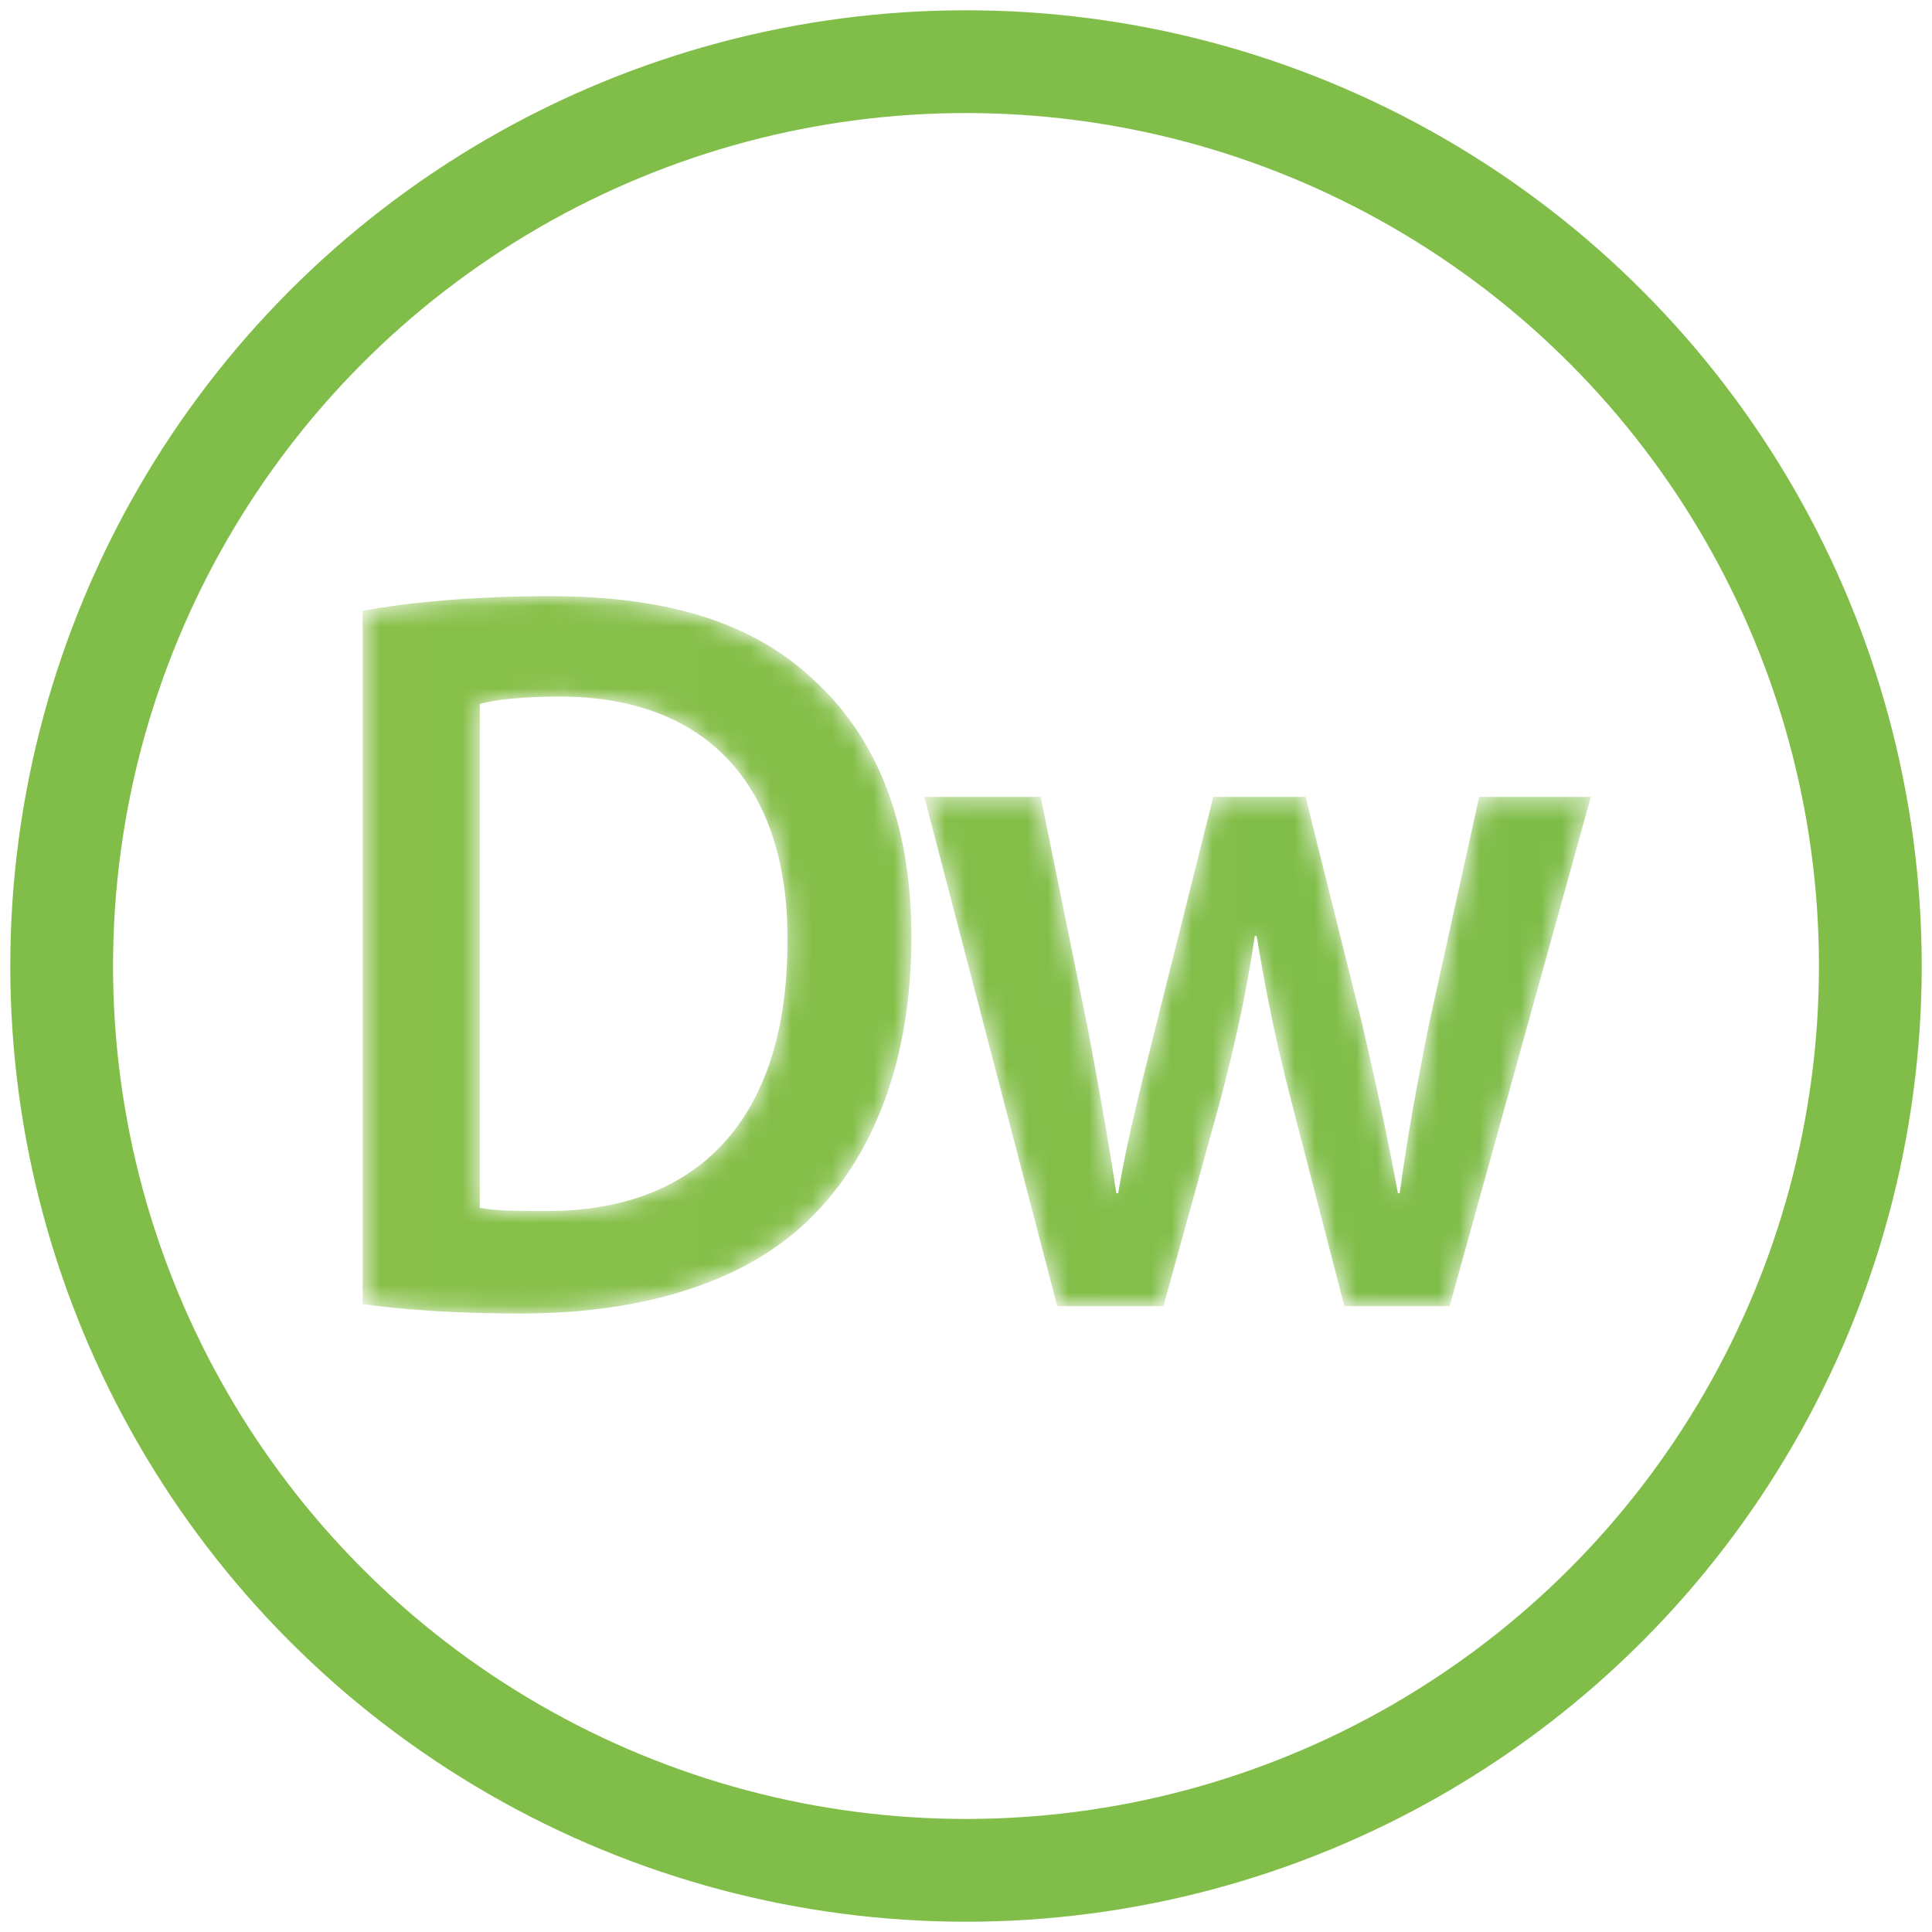 <?xml version="1.0" encoding="UTF-8"?>
<svg width="94px" height="94px" viewBox="0 0 94 94" version="1.1" xmlns="http://www.w3.org/2000/svg" xmlns:xlink="http://www.w3.org/1999/xlink">
    <!-- Generator: Sketch 52.6 (67491) - http://www.bohemiancoding.com/sketch -->
    <title>Group 47 Copy</title>
    <desc>Created with Sketch.</desc>
    <defs>
        <path d="M6.345,29.77 C7.133,29.922 8.337,29.922 9.497,29.922 C16.913,29.974 21.316,25.496 21.316,16.796 C21.363,9.215 17.377,4.891 10.239,4.891 C8.43,4.891 7.133,5.043 6.345,5.247 L6.345,29.77 Z M0.644,0.718 C3.146,0.261 6.345,0.006 9.728,0.006 C15.569,0.006 19.602,1.329 22.475,3.974 C25.489,6.671 27.343,10.741 27.343,16.593 C27.343,22.696 25.441,27.276 22.475,30.228 C19.37,33.332 14.41,34.908 8.337,34.908 C5,34.908 2.497,34.705 0.644,34.45 L0.644,0.718 Z" id="path-1"></path>
        <linearGradient x1="0.204%" y1="50.001%" x2="220.894%" y2="50.001%" id="linearGradient-3">
            <stop stop-color="#88C049" offset="0%"></stop>
            <stop stop-color="#7FBD49" offset="100%"></stop>
        </linearGradient>
        <path d="M6.14,0.384 L8.429,11.629 C8.923,14.274 9.417,16.971 9.821,19.668 L9.911,19.668 C10.361,16.971 11.079,14.225 11.709,11.68 L14.538,0.384 L19.029,0.384 L21.769,11.374 C22.443,14.274 23.026,16.971 23.521,19.668 L23.61,19.668 C23.97,16.971 24.464,14.274 25.048,11.374 L27.475,0.384 L32.908,0.384 L26.036,25.162 L20.915,25.162 L18.31,15.088 C17.638,12.494 17.144,10.153 16.649,7.151 L16.558,7.151 C16.11,10.205 15.526,12.646 14.897,15.088 L12.112,25.162 L6.947,25.162 L0.479,0.384 L6.14,0.384" id="path-4"></path>
        <linearGradient x1="-84.105%" y1="49.998%" x2="97.595%" y2="49.998%" id="linearGradient-6">
            <stop stop-color="#88C049" offset="0%"></stop>
            <stop stop-color="#7FBD49" offset="100%"></stop>
        </linearGradient>
    </defs>
    <g id="Page-1" stroke="none" stroke-width="1" fill="none" fill-rule="evenodd">
        <g id="Group-47-Copy" transform="translate(3, 3)">
            <g id="Group-19" transform="translate(14, 26)">
                <g id="Group-235">
                    <mask id="mask-2" fill="white">
                        <use xlink:href="#path-1"></use>
                    </mask>
                    <g id="Clip-234"></g>
                    <path d="M6.345,29.77 C7.133,29.922 8.337,29.922 9.497,29.922 C16.913,29.974 21.316,25.496 21.316,16.796 C21.363,9.215 17.377,4.891 10.239,4.891 C8.43,4.891 7.133,5.043 6.345,5.247 L6.345,29.77 Z M0.644,0.718 C3.146,0.261 6.345,0.006 9.728,0.006 C15.569,0.006 19.602,1.329 22.475,3.974 C25.489,6.671 27.343,10.741 27.343,16.593 C27.343,22.696 25.441,27.276 22.475,30.228 C19.37,33.332 14.41,34.908 8.337,34.908 C5,34.908 2.497,34.705 0.644,34.45 L0.644,0.718 Z" id="Fill-233" fill="url(#linearGradient-3)" mask="url(#mask-2)"></path>
                </g>
                <g id="Group-239" transform="translate(27.493, 9.39)">
                    <mask id="mask-5" fill="white">
                        <use xlink:href="#path-4"></use>
                    </mask>
                    <g id="Clip-238"></g>
                    <path d="M6.14,0.384 L8.429,11.629 C8.923,14.274 9.417,16.971 9.821,19.668 L9.911,19.668 C10.361,16.971 11.079,14.225 11.709,11.68 L14.538,0.384 L19.029,0.384 L21.769,11.374 C22.443,14.274 23.026,16.971 23.521,19.668 L23.61,19.668 C23.97,16.971 24.464,14.274 25.048,11.374 L27.475,0.384 L32.908,0.384 L26.036,25.162 L20.915,25.162 L18.31,15.088 C17.638,12.494 17.144,10.153 16.649,7.151 L16.558,7.151 C16.11,10.205 15.526,12.646 14.897,15.088 L12.112,25.162 L6.947,25.162 L0.479,0.384 L6.14,0.384" id="Fill-237" fill="url(#linearGradient-6)" mask="url(#mask-5)"></path>
                </g>
            </g>
            <circle id="Oval-Copy-12" stroke="#81BE49" stroke-width="5" fill-rule="nonzero" cx="44" cy="44" r="44"></circle>
        </g>
    </g>
</svg>